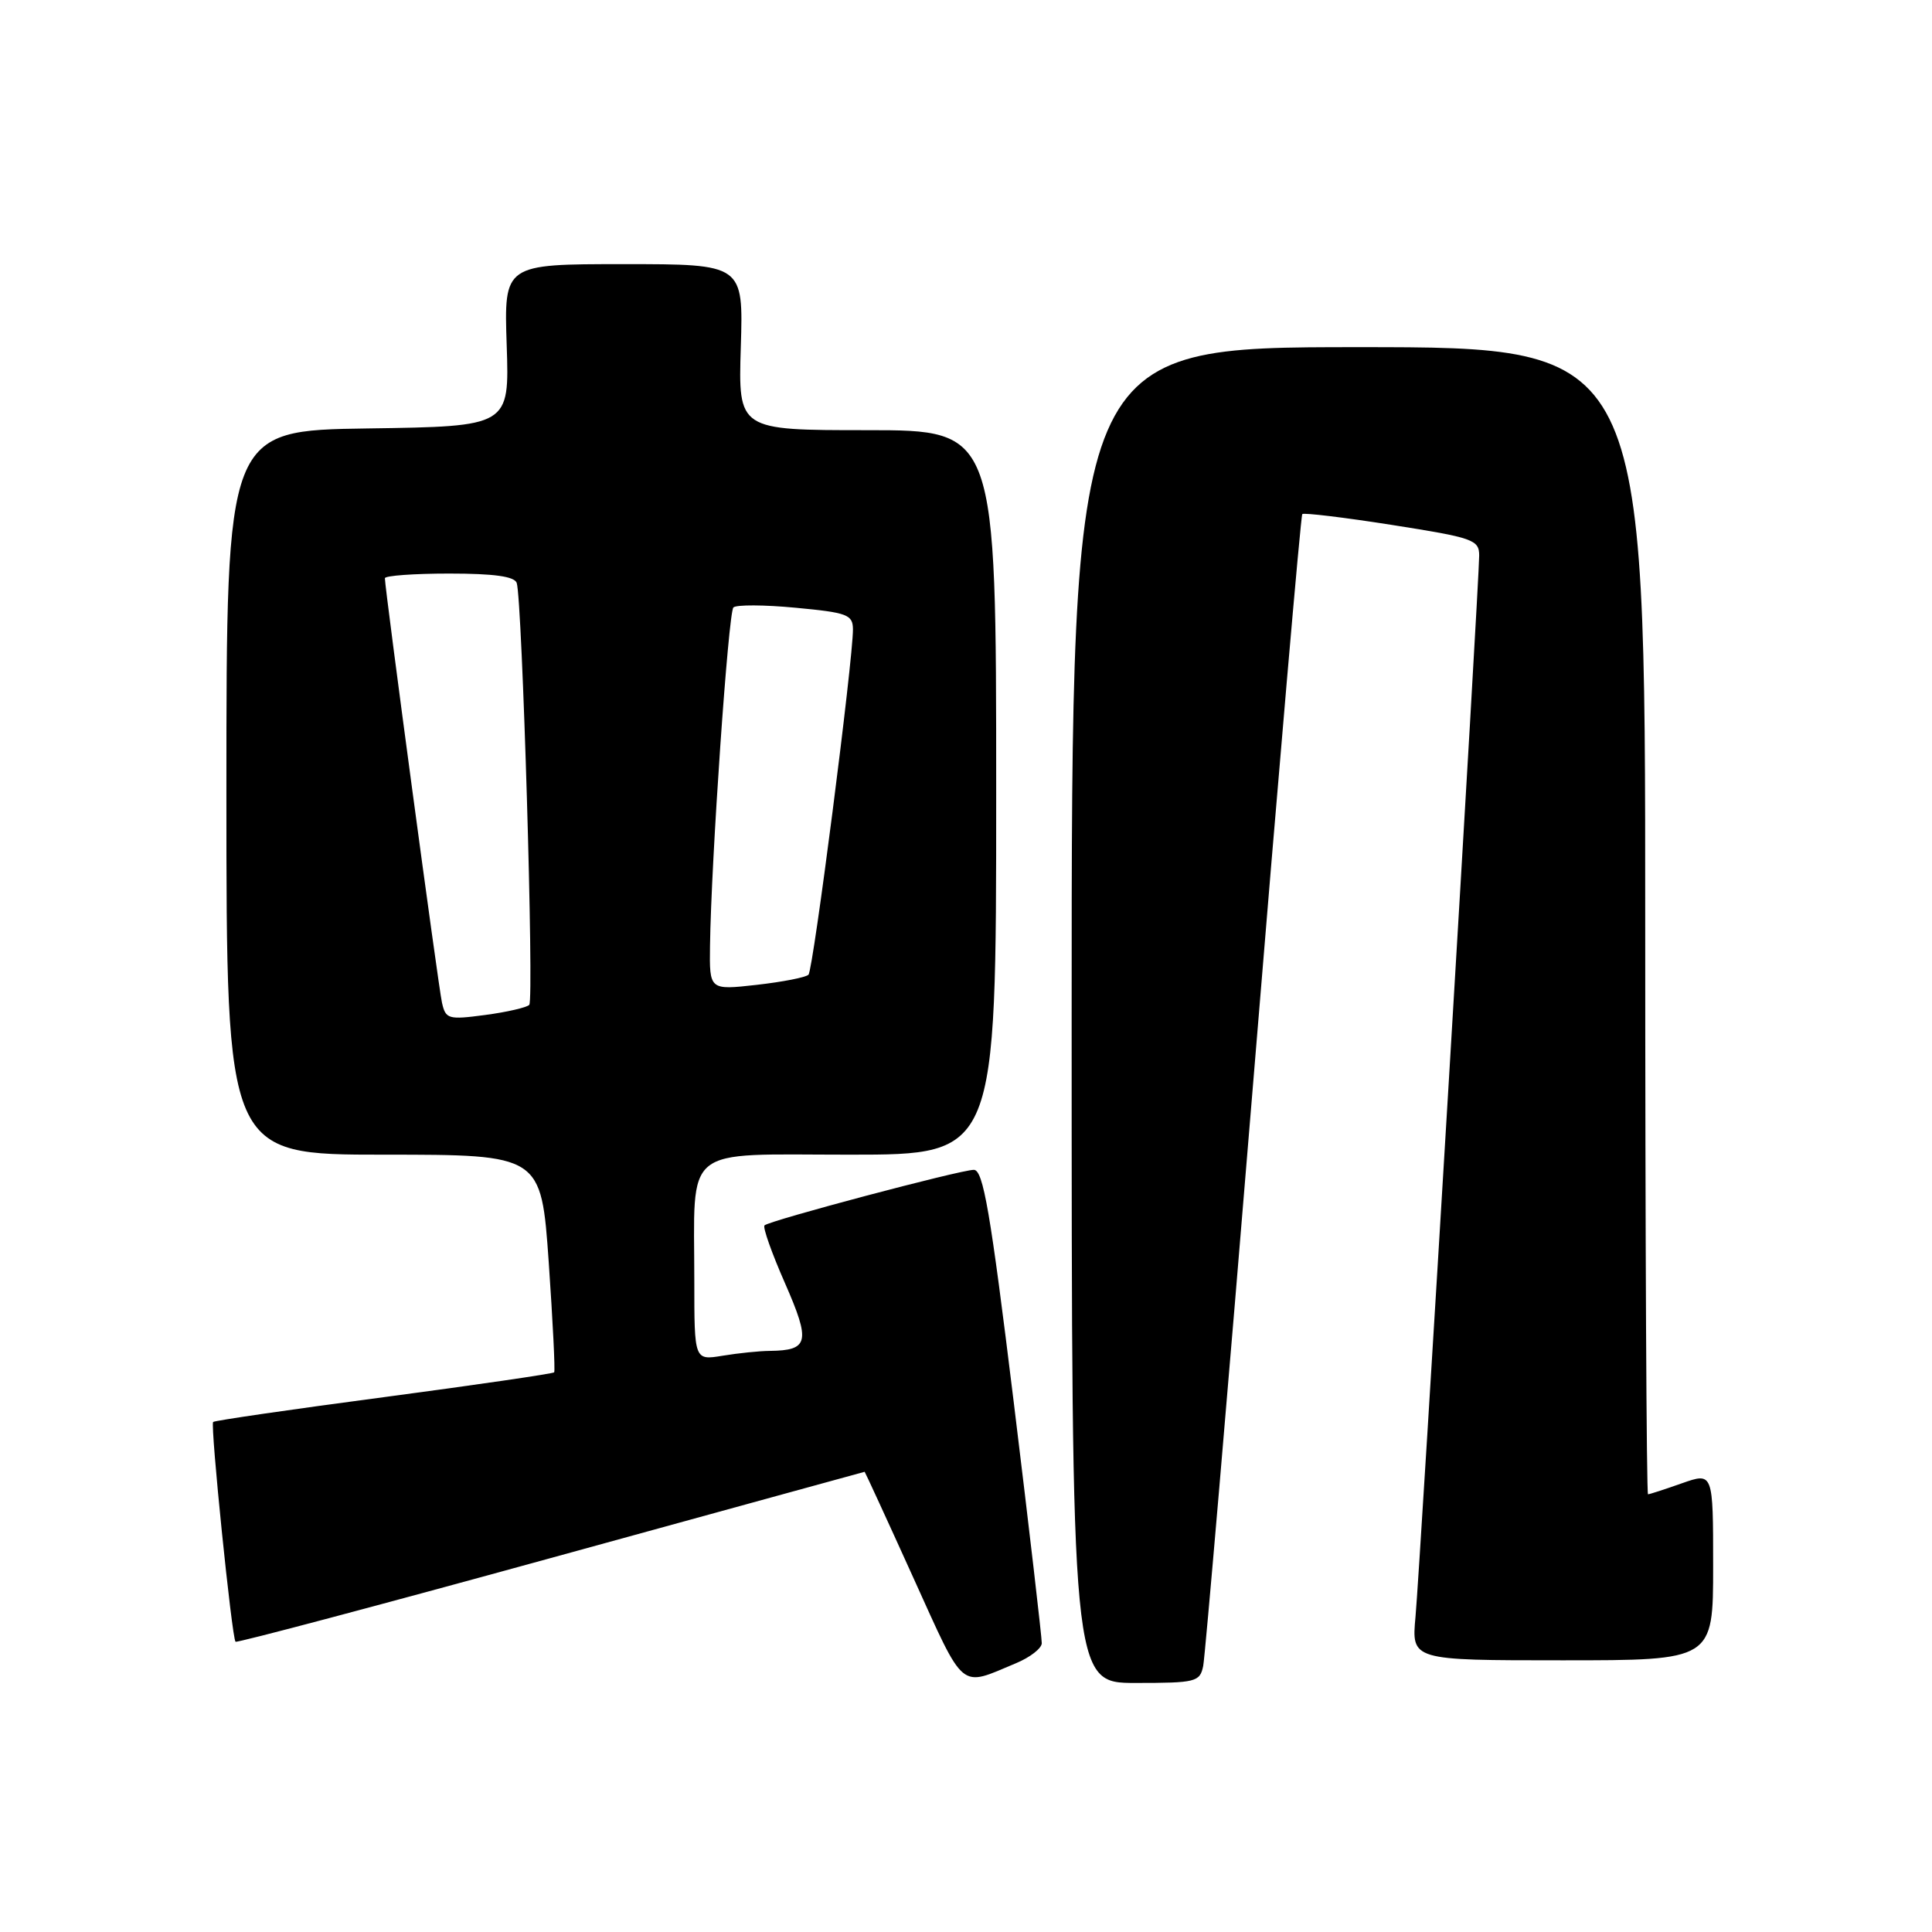 <?xml version="1.0" encoding="UTF-8" standalone="no"?>
<!DOCTYPE svg PUBLIC "-//W3C//DTD SVG 1.1//EN" "http://www.w3.org/Graphics/SVG/1.1/DTD/svg11.dtd" >
<svg xmlns="http://www.w3.org/2000/svg" xmlns:xlink="http://www.w3.org/1999/xlink" version="1.1" viewBox="0 0 256 256">
 <g >
 <path fill="currentColor"
d=" M 134.66 220.37 C 136.50 219.60 138.02 218.42 138.04 217.74 C 138.06 217.06 136.39 202.66 134.32 185.75 C 131.22 160.46 130.28 155.00 129.03 155.01 C 127.19 155.03 101.94 161.73 101.30 162.37 C 101.05 162.62 102.27 166.07 104.02 170.04 C 107.43 177.82 107.18 178.94 102.00 179.00 C 100.62 179.01 97.81 179.30 95.75 179.64 C 92.00 180.26 92.00 180.26 92.00 169.76 C 92.00 151.49 90.14 153.00 112.62 153.00 C 132.00 153.00 132.00 153.00 132.00 105.00 C 132.00 57.00 132.00 57.00 114.91 57.00 C 97.82 57.00 97.82 57.00 98.16 46.00 C 98.50 35.00 98.50 35.00 82.64 35.00 C 66.78 35.00 66.78 35.00 67.14 45.75 C 67.50 56.50 67.50 56.50 48.75 56.77 C 30.00 57.04 30.00 57.04 30.00 105.02 C 30.00 153.00 30.00 153.00 50.86 153.00 C 71.71 153.00 71.71 153.00 72.71 167.25 C 73.25 175.09 73.58 181.65 73.43 181.84 C 73.28 182.02 63.13 183.50 50.87 185.13 C 38.61 186.75 28.43 188.23 28.24 188.42 C 27.85 188.81 30.72 217.06 31.21 217.54 C 31.38 217.71 50.19 212.72 73.01 206.44 C 95.83 200.17 114.53 195.02 114.57 195.02 C 114.61 195.01 117.51 201.30 121.00 209.01 C 127.95 224.32 127.04 223.55 134.66 220.37 Z  M 159.43 220.75 C 159.68 219.51 162.66 184.75 166.05 143.50 C 169.43 102.25 172.36 68.33 172.56 68.12 C 172.76 67.92 178.11 68.56 184.46 69.56 C 195.22 71.25 196.00 71.52 196.00 73.62 C 196.00 77.05 188.16 207.69 187.56 214.25 C 187.03 220.00 187.03 220.00 207.02 220.00 C 227.00 220.00 227.00 220.00 227.00 207.54 C 227.00 195.09 227.00 195.09 222.87 196.54 C 220.61 197.34 218.58 198.00 218.37 198.00 C 218.17 198.00 218.00 163.80 218.00 122.00 C 218.00 46.00 218.00 46.00 180.00 46.00 C 142.00 46.00 142.00 46.00 142.00 134.50 C 142.00 223.00 142.00 223.00 150.48 223.00 C 158.47 223.00 158.99 222.87 159.43 220.75 Z  M 58.56 132.84 C 58.08 130.70 51.00 78.04 51.00 76.62 C 51.00 76.28 54.84 76.00 59.53 76.00 C 65.47 76.00 68.19 76.38 68.47 77.25 C 69.20 79.52 70.78 132.49 70.13 133.15 C 69.79 133.50 67.16 134.11 64.29 134.49 C 59.39 135.14 59.05 135.04 58.56 132.84 Z  M 94.08 125.35 C 94.23 114.12 96.51 81.16 97.18 80.49 C 97.55 80.12 101.26 80.13 105.43 80.53 C 112.26 81.17 113.00 81.44 113.02 83.37 C 113.05 87.36 107.76 128.50 107.13 129.15 C 106.78 129.51 103.69 130.11 100.25 130.50 C 94.00 131.20 94.00 131.20 94.08 125.35 Z "/>
</g>
</svg>